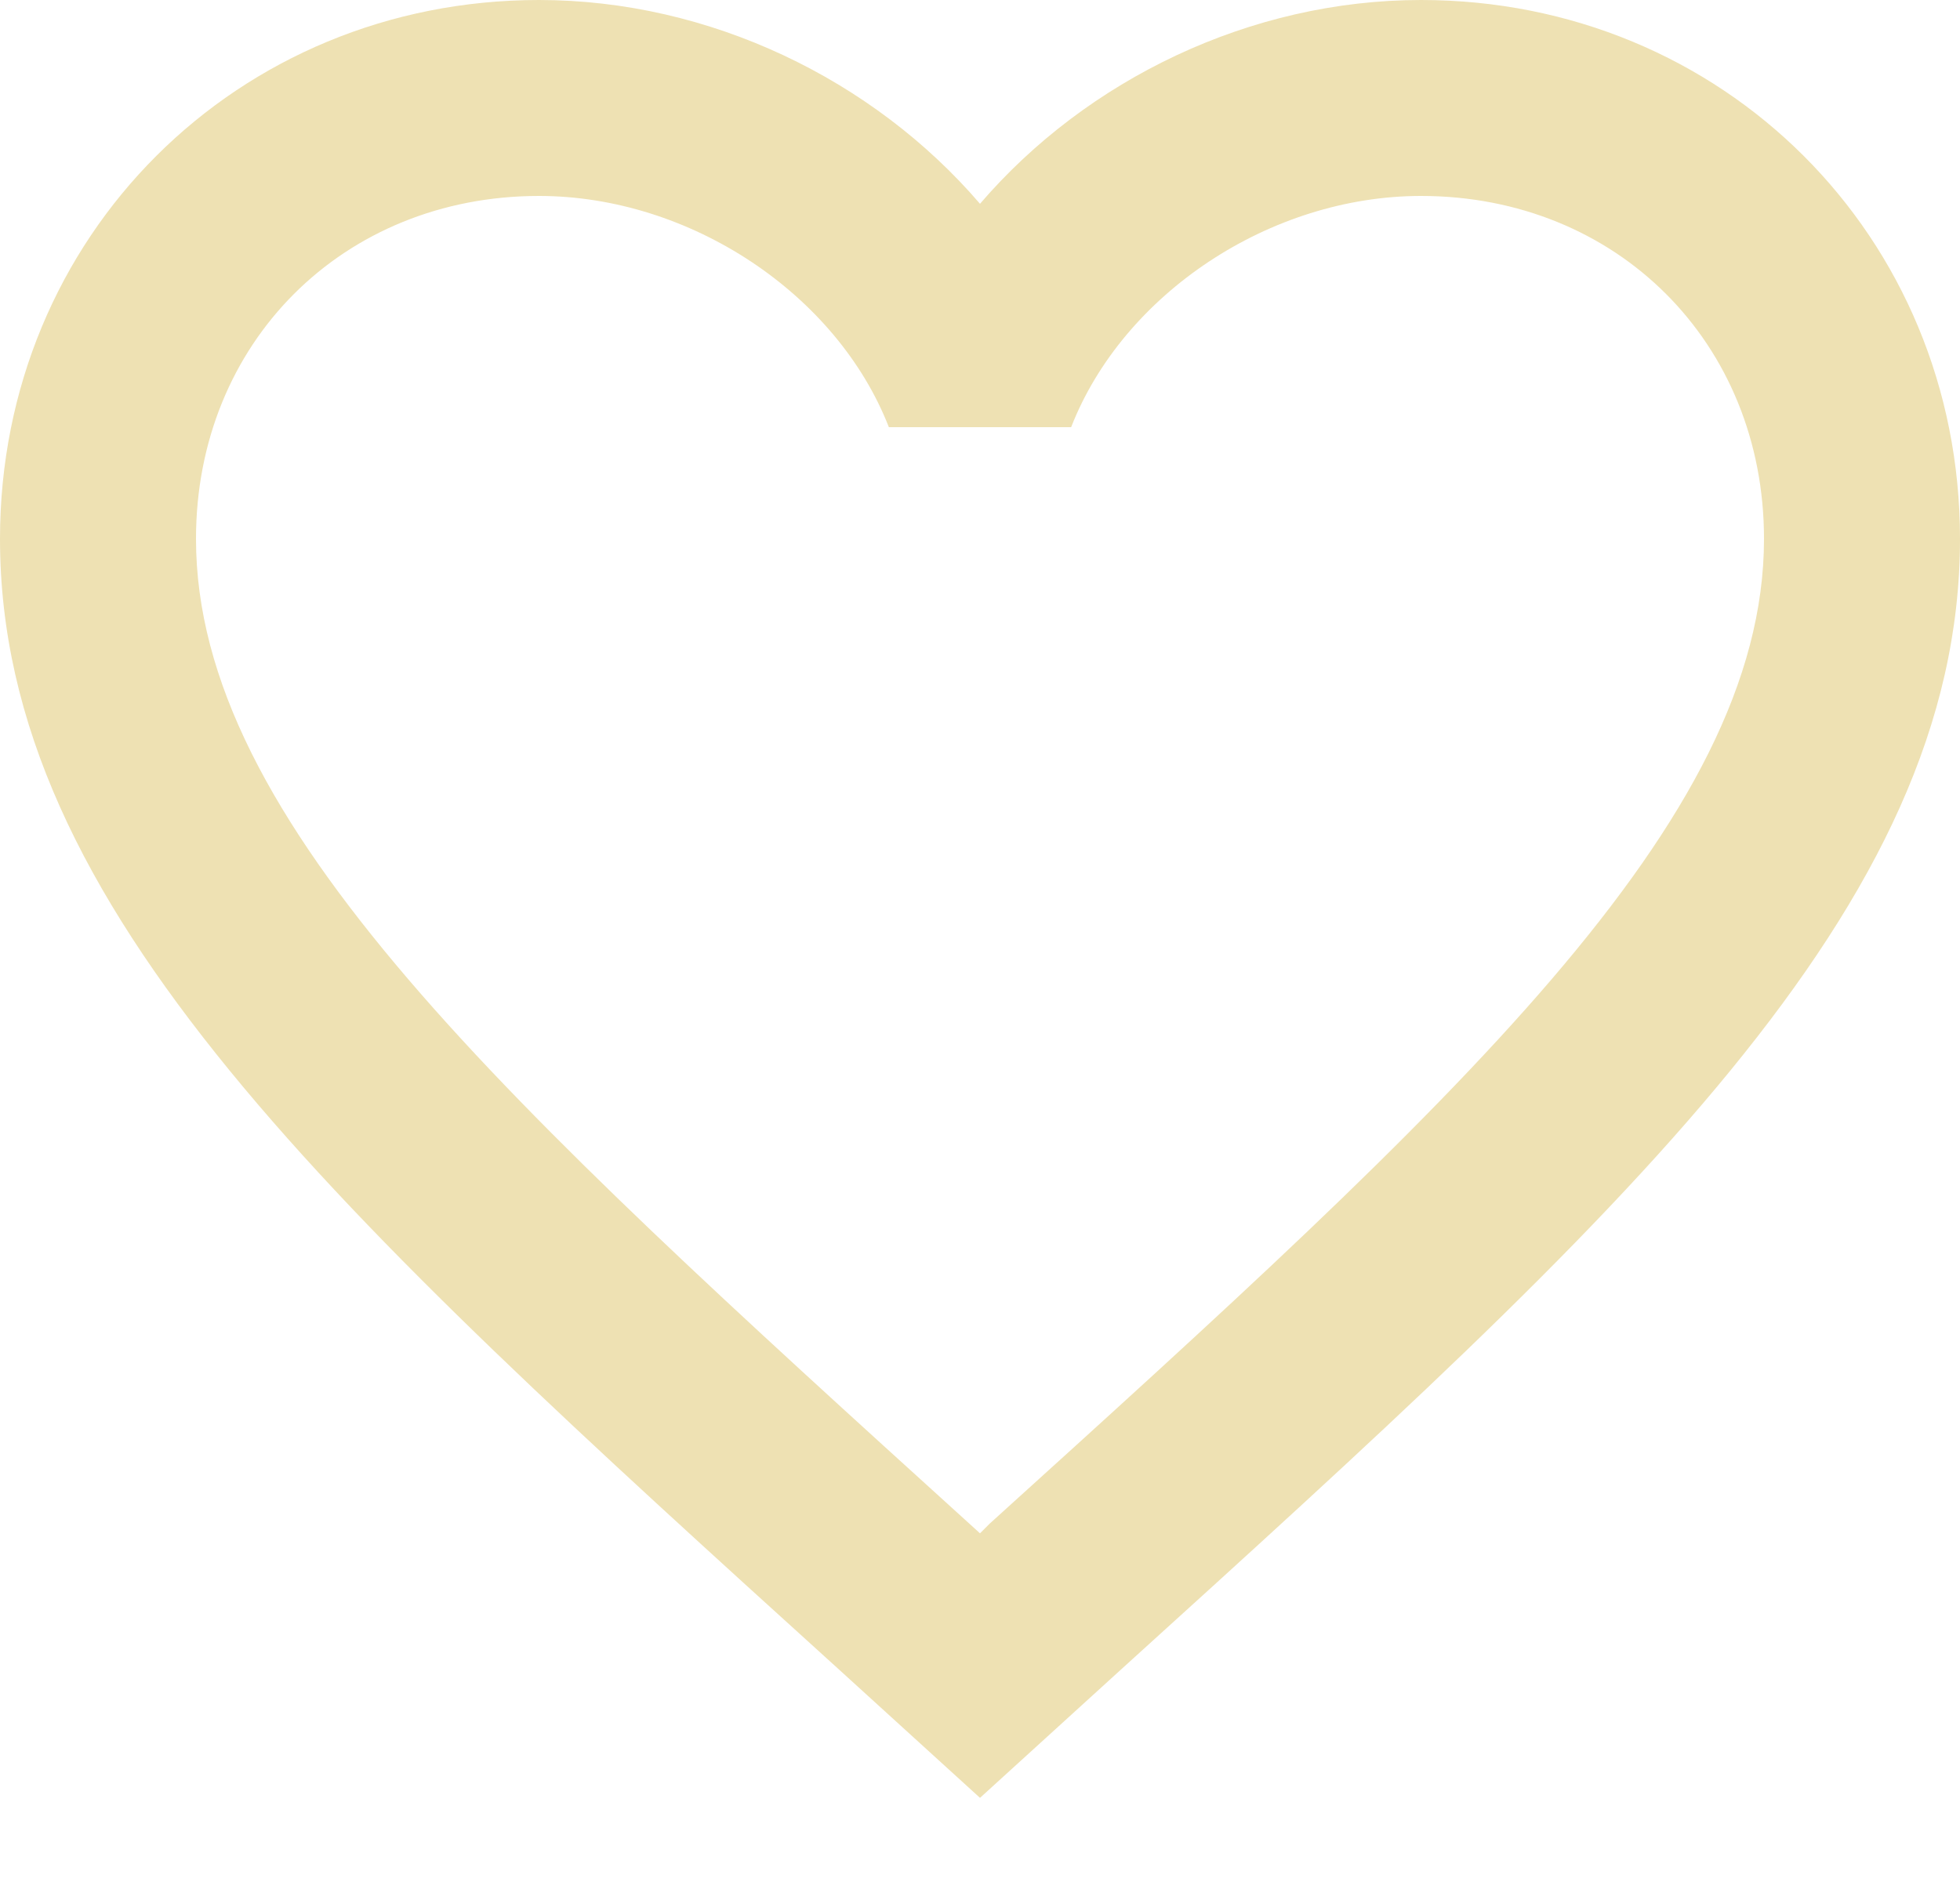 <svg width="24" height="23" viewBox="0 0 24 23" fill="none" xmlns="http://www.w3.org/2000/svg">
<path d="M12.12 18.66L12 18.78L11.868 18.66C6.168 13.488 2.4 10.068 2.4 6.6C2.4 4.2 4.2 2.4 6.6 2.4C8.448 2.4 10.248 3.6 10.884 5.232H13.116C13.752 3.6 15.552 2.4 17.4 2.4C19.8 2.4 21.6 4.2 21.6 6.6C21.6 10.068 17.832 13.488 12.12 18.66ZM17.4 0C15.312 0 13.308 0.972 12 2.496C10.692 0.972 8.688 0 6.6 0C2.904 0 0 2.892 0 6.6C0 11.124 4.08 14.832 10.26 20.436L12 22.02L13.74 20.436C19.92 14.832 24 11.124 24 6.6C24 2.892 21.096 0 17.4 0Z" fill="#EEE1B3"/>
</svg>
